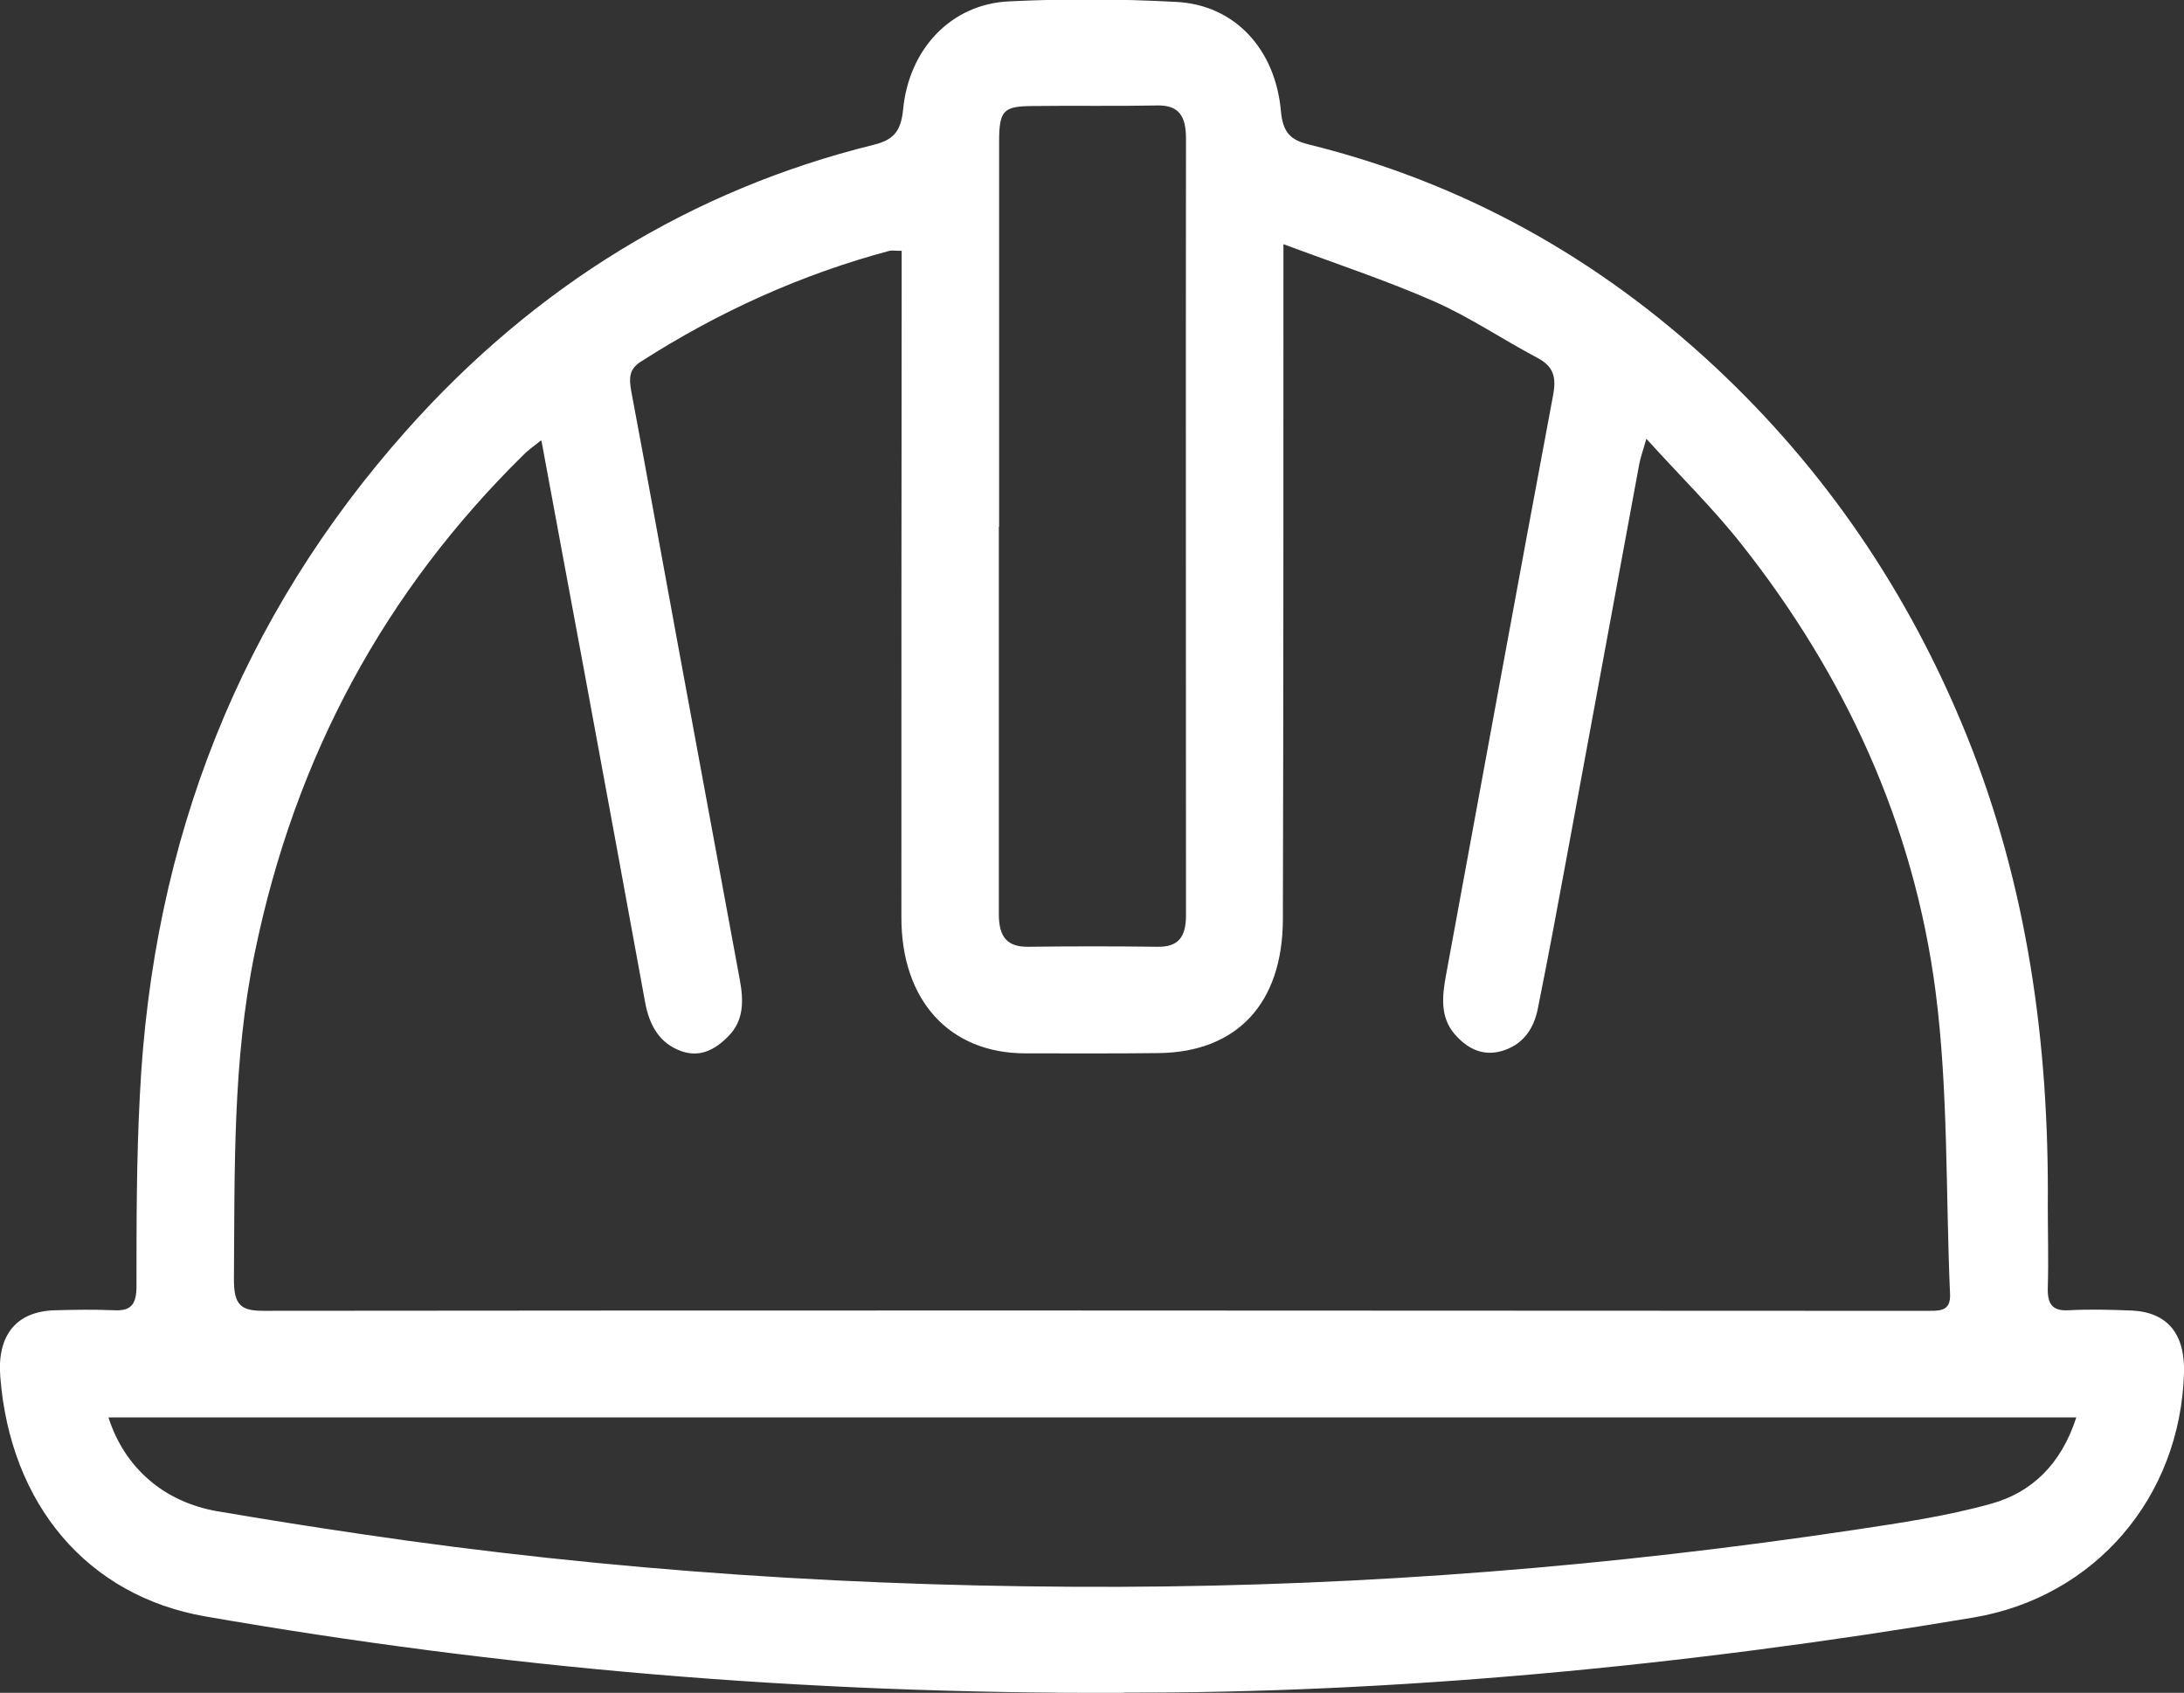 <?xml version="1.0" encoding="UTF-8"?>
<svg id="Layer_2" data-name="Layer 2" xmlns="http://www.w3.org/2000/svg" viewBox="0 0 78.89 61.15">
  <rect x="0" y="0" width="78.89" height="61.15" fill="#333333" stroke="none"/>
  <defs>
    <style>
      .cls-1 {
        fill: #fff;
        stroke-width: 0px;
      }
    </style>
  </defs>
  <g id="Layer_1-2" data-name="Layer 1">
    <path class="cls-1" d="M40.59,61.15c-11.71.04-22.47-.9-33.17-2.76C3.16,57.65.37,54.35.01,49.73c-.12-1.51.59-2.37,1.99-2.4.71-.02,1.42-.03,2.13,0,.6.03.8-.21.8-.87,0-2.29,0-4.57.12-6.86.45-9.31,3.68-17.36,9.62-24.04,4.66-5.24,10.33-8.71,16.89-10.33.68-.17.98-.45,1.06-1.26.21-2.22,1.75-3.82,3.82-3.92,2.02-.1,4.04-.09,6.06.02,2.09.11,3.57,1.69,3.77,3.95.07.78.36,1.04,1.01,1.2,5.51,1.36,10.42,4.06,14.7,8.06,3.92,3.67,6.95,8.08,9.05,13.26,2.2,5.44,2.99,11.14,2.94,17.02,0,.98.03,1.96,0,2.94-.02.6.16.86.74.83.76-.04,1.53-.02,2.29.01,1.29.06,1.93.84,1.89,2.25-.13,4.49-3.21,8.1-7.61,8.84-10.46,1.76-20.98,2.74-30.69,2.71ZM19.54,15.91c-.31.25-.49.37-.64.53-4.97,4.89-8.24,10.86-9.7,17.99-.8,3.89-.72,7.84-.75,11.79,0,.92.25,1.13,1.06,1.13,18.76-.02,37.52-.01,56.29,0,1.31,0,2.62,0,3.93,0,.38,0,.73-.02.71-.59-.16-3.64-.06-7.33-.52-10.92-.79-6.11-3.3-11.47-6.99-16.15-1.03-1.31-2.22-2.47-3.46-3.84-.14.49-.22.7-.26.93-.86,4.66-1.72,9.32-2.58,13.98-.35,1.89-.7,3.79-1.08,5.67-.15.77-.57,1.33-1.32,1.54-.69.19-1.24-.1-1.69-.62-.52-.61-.45-1.36-.31-2.11,1.29-6.99,2.56-13.98,3.87-20.96.13-.68,0-1.05-.56-1.35-1.25-.66-2.44-1.47-3.73-2.04-1.73-.76-3.52-1.35-5.45-2.07,0,.58,0,.9,0,1.22,0,7.72,0,15.45-.02,23.17-.01,3.05-1.67,4.79-4.47,4.83-1.61.02-3.22.01-4.83.01-2.75,0-4.49-1.92-4.48-4.93,0-7.6,0-15.21.01-22.81,0-.4,0-.81,0-1.25-.24,0-.35-.02-.44,0-3.18.85-6.17,2.2-8.99,4.01-.42.27-.42.59-.34,1.05.56,2.97,1.09,5.94,1.64,8.91.76,4.14,1.53,8.27,2.29,12.4.13.72.14,1.43-.41,1.99-.48.5-1.04.79-1.71.55-.79-.28-1.16-.94-1.31-1.78-.72-3.93-1.44-7.86-2.17-11.8-.51-2.76-1.03-5.52-1.57-8.46ZM3.92,51.21c.59,1.83,2.02,3.05,3.93,3.38,1.7.29,3.4.56,5.1.81,9.13,1.36,18.31,1.95,27.52,1.92,8.89-.03,17.73-.74,26.53-2.06,1.65-.25,3.31-.49,4.92-.94,1.45-.4,2.53-1.41,3.08-3.12H3.92ZM36.08,19.03c0,4.66,0,9.33,0,13.99,0,.83.3,1.19,1.07,1.18,1.56-.02,3.11-.02,4.67,0,.73.01,1.02-.34,1.02-1.13,0-9.36-.01-18.71,0-28.07,0-.81-.26-1.21-1.05-1.19-1.5.03-3,0-4.51.02-1.04.01-1.19.16-1.19,1.3,0,4.63,0,9.27,0,13.9Z"/>
  </g>
</svg>